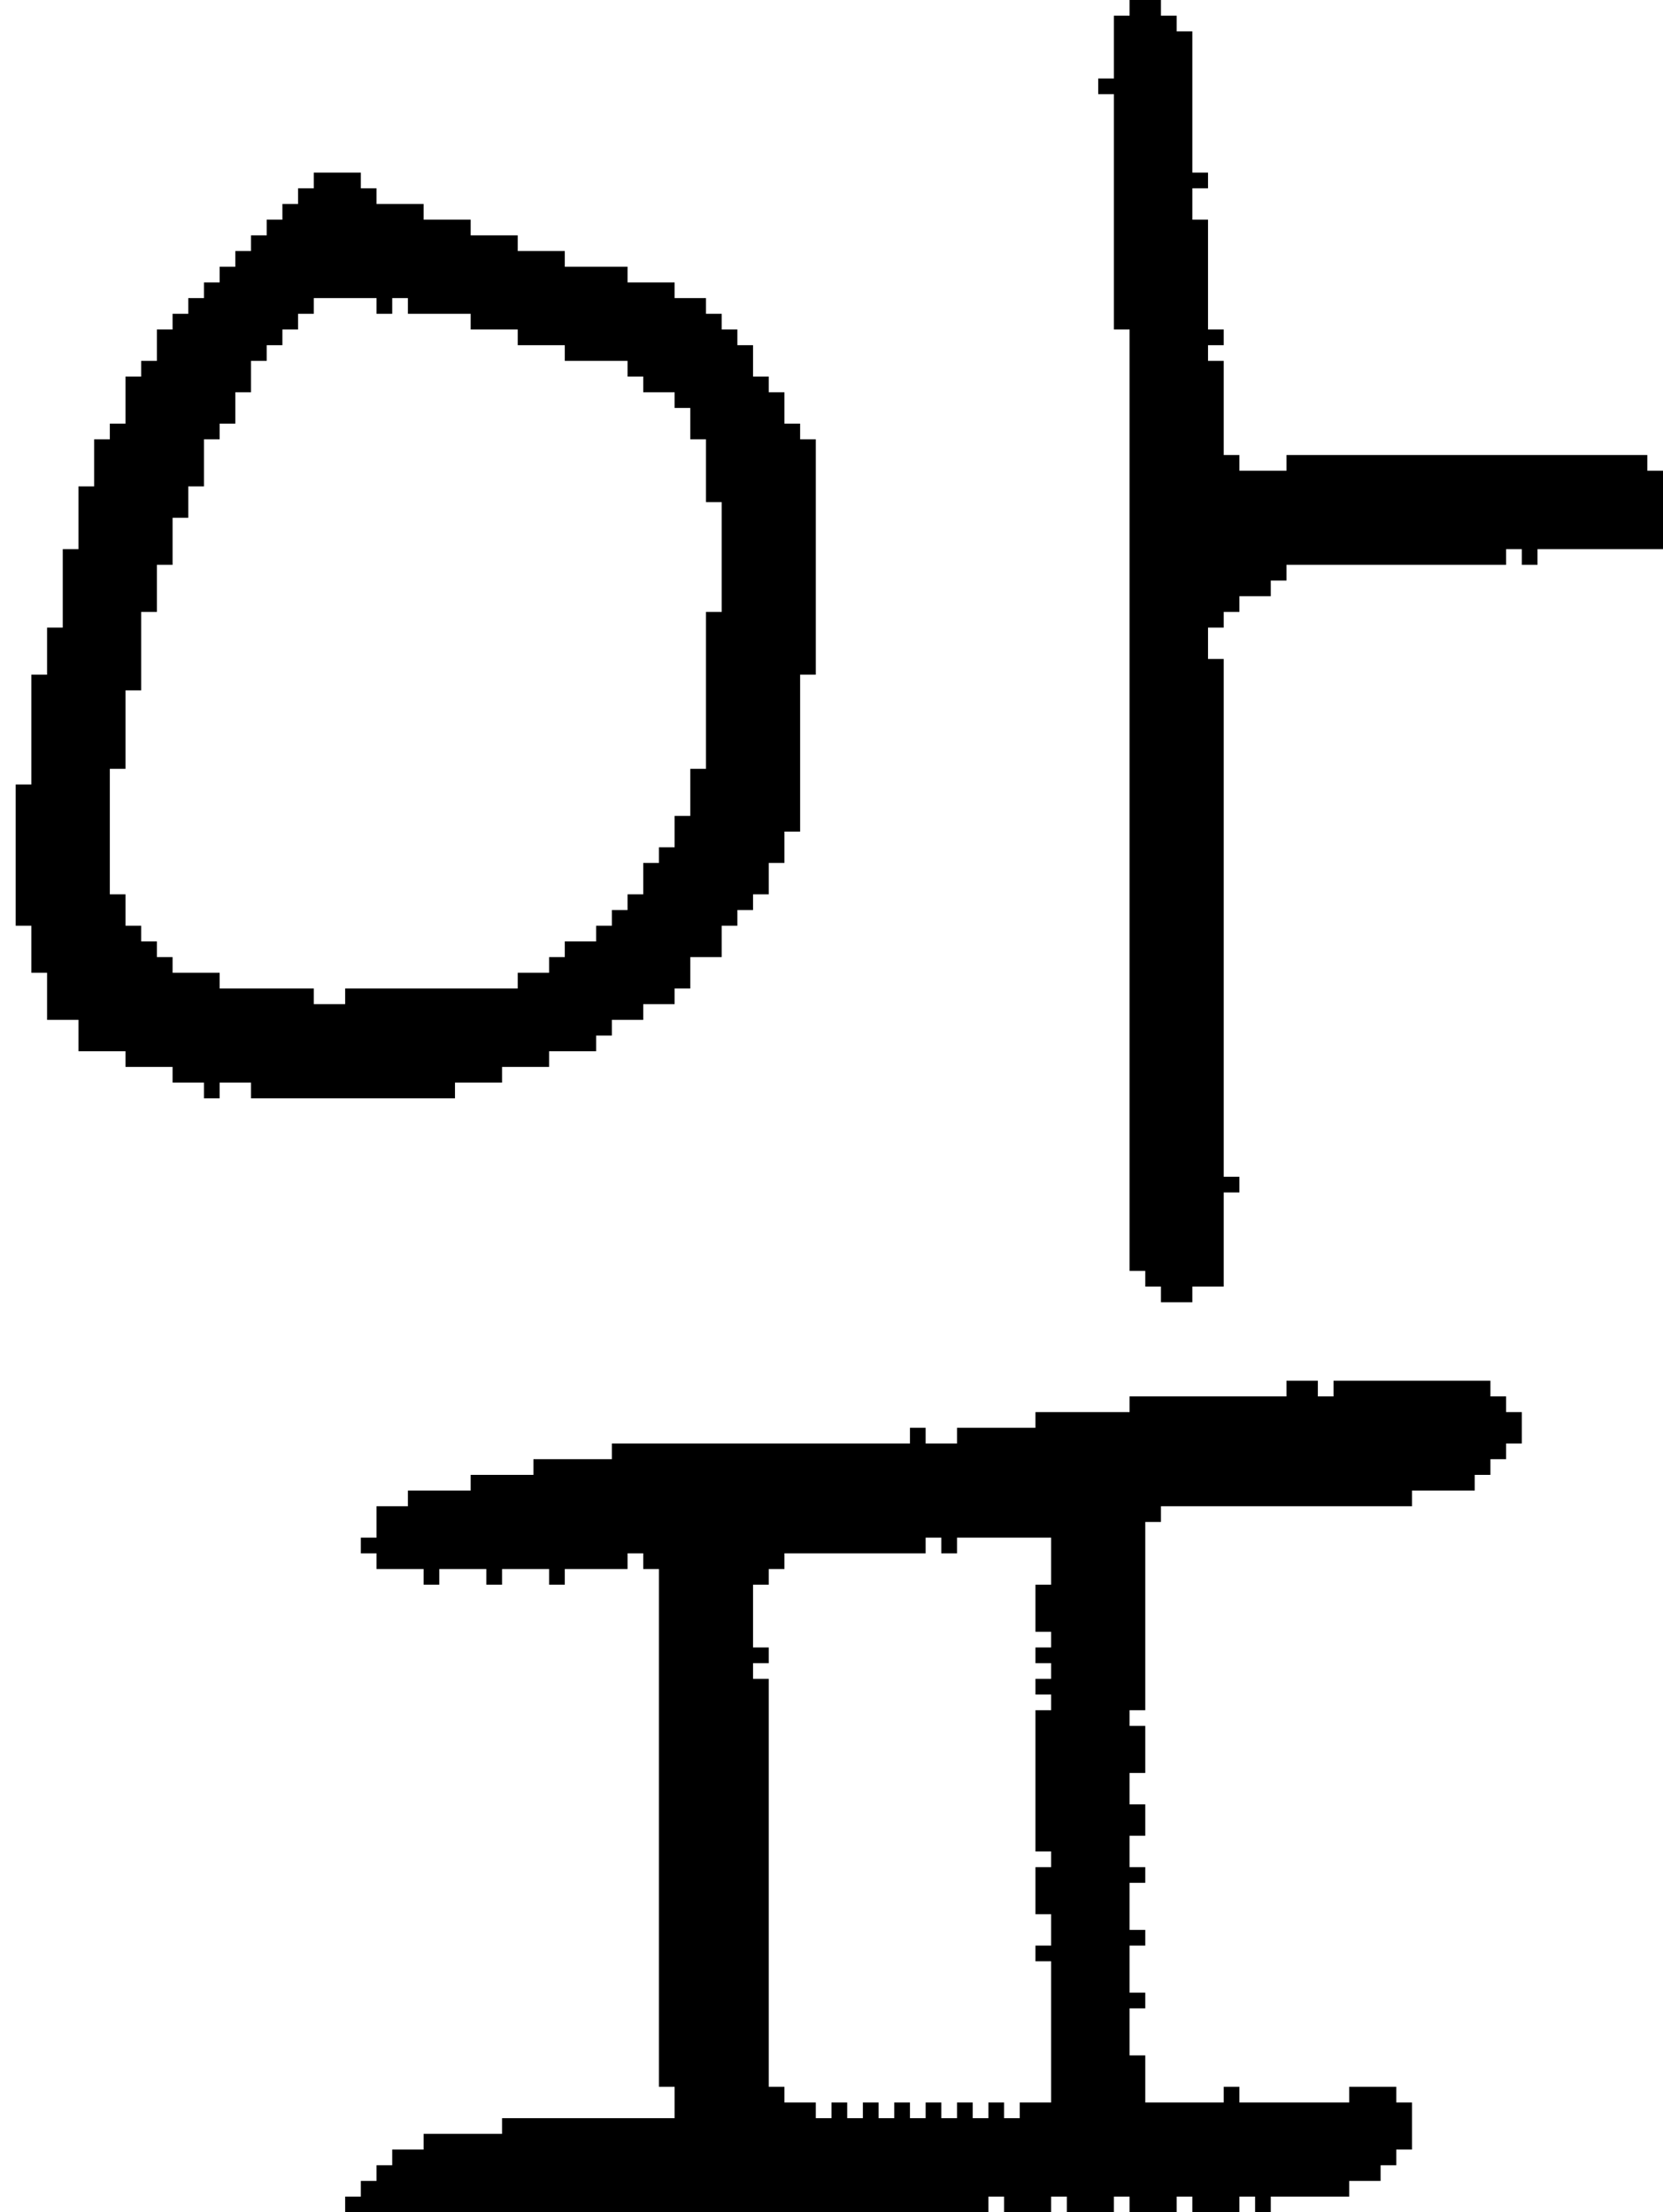 <?xml version="1.0" encoding="UTF-8" standalone="no"?>
<!DOCTYPE svg PUBLIC "-//W3C//DTD SVG 1.1//EN" 
  "http://www.w3.org/Graphics/SVG/1.1/DTD/svg11.dtd">
<svg width="106" height="141"
     xmlns="http://www.w3.org/2000/svg" version="1.1">
 <path d="  M 38,59  L 38,60  L 36,60  L 36,61  L 35,61  L 35,62  L 33,62  L 33,63  L 22,63  L 22,64  L 20,64  L 20,63  L 14,63  L 14,62  L 11,62  L 11,61  L 10,61  L 10,60  L 9,60  L 9,59  L 8,59  L 8,57  L 7,57  L 7,49  L 8,49  L 8,44  L 9,44  L 9,39  L 10,39  L 10,36  L 11,36  L 11,33  L 12,33  L 12,31  L 13,31  L 13,28  L 14,28  L 14,27  L 15,27  L 15,25  L 16,25  L 16,23  L 17,23  L 17,22  L 18,22  L 18,21  L 19,21  L 19,20  L 20,20  L 20,19  L 24,19  L 24,20  L 25,20  L 25,19  L 26,19  L 26,20  L 30,20  L 30,21  L 33,21  L 33,22  L 36,22  L 36,23  L 40,23  L 40,24  L 41,24  L 41,25  L 43,25  L 43,26  L 44,26  L 44,28  L 45,28  L 45,32  L 46,32  L 46,39  L 45,39  L 45,49  L 44,49  L 44,52  L 43,52  L 43,54  L 42,54  L 42,55  L 41,55  L 41,57  L 40,57  L 40,58  L 39,58  L 39,59  Z  M 19,12  L 19,13  L 18,13  L 18,14  L 17,14  L 17,15  L 16,15  L 16,16  L 15,16  L 15,17  L 14,17  L 14,18  L 13,18  L 13,19  L 12,19  L 12,20  L 11,20  L 11,21  L 10,21  L 10,23  L 9,23  L 9,24  L 8,24  L 8,27  L 7,27  L 7,28  L 6,28  L 6,31  L 5,31  L 5,35  L 4,35  L 4,40  L 3,40  L 3,43  L 2,43  L 2,50  L 1,50  L 1,59  L 2,59  L 2,62  L 3,62  L 3,65  L 5,65  L 5,67  L 8,67  L 8,68  L 11,68  L 11,69  L 13,69  L 13,70  L 14,70  L 14,69  L 16,69  L 16,70  L 29,70  L 29,69  L 32,69  L 32,68  L 35,68  L 35,67  L 38,67  L 38,66  L 39,66  L 39,65  L 41,65  L 41,64  L 43,64  L 43,63  L 44,63  L 44,61  L 46,61  L 46,59  L 47,59  L 47,58  L 48,58  L 48,57  L 49,57  L 49,55  L 50,55  L 50,53  L 51,53  L 51,43  L 52,43  L 52,28  L 51,28  L 51,27  L 50,27  L 50,25  L 49,25  L 49,24  L 48,24  L 48,22  L 47,22  L 47,21  L 46,21  L 46,20  L 45,20  L 45,19  L 43,19  L 43,18  L 40,18  L 40,17  L 36,17  L 36,16  L 33,16  L 33,15  L 30,15  L 30,14  L 27,14  L 27,13  L 24,13  L 24,12  L 23,12  L 23,11  L 20,11  L 20,12  Z  " style="fill:rgb(0, 0, 0); fill-opacity:1.000; stroke:none;" />
 <path d="  M 39,92  L 39,93  L 34,93  L 34,94  L 30,94  L 30,95  L 26,95  L 26,96  L 24,96  L 24,98  L 23,98  L 23,99  L 24,99  L 24,100  L 27,100  L 27,101  L 28,101  L 28,100  L 31,100  L 31,101  L 32,101  L 32,100  L 35,100  L 35,101  L 36,101  L 36,100  L 40,100  L 40,99  L 41,99  L 41,100  L 42,100  L 42,133  L 43,133  L 43,135  L 32,135  L 32,136  L 27,136  L 27,137  L 25,137  L 25,138  L 24,138  L 24,139  L 23,139  L 23,140  L 22,140  L 22,141  L 63,141  L 63,140  L 64,140  L 64,141  L 67,141  L 67,140  L 68,140  L 68,141  L 71,141  L 71,140  L 72,140  L 72,141  L 75,141  L 75,140  L 76,140  L 76,141  L 79,141  L 79,140  L 80,140  L 80,141  L 81,141  L 81,140  L 86,140  L 86,139  L 88,139  L 88,138  L 89,138  L 89,137  L 90,137  L 90,134  L 89,134  L 89,133  L 86,133  L 86,134  L 79,134  L 79,133  L 78,133  L 78,134  L 73,134  L 73,131  L 72,131  L 72,128  L 73,128  L 73,127  L 72,127  L 72,124  L 73,124  L 73,123  L 72,123  L 72,120  L 73,120  L 73,119  L 72,119  L 72,117  L 73,117  L 73,115  L 72,115  L 72,113  L 73,113  L 73,110  L 72,110  L 72,109  L 73,109  L 73,97  L 74,97  L 74,96  L 90,96  L 90,95  L 94,95  L 94,94  L 95,94  L 95,93  L 96,93  L 96,92  L 97,92  L 97,90  L 96,90  L 96,89  L 95,89  L 95,88  L 85,88  L 85,89  L 84,89  L 84,88  L 82,88  L 82,89  L 72,89  L 72,90  L 66,90  L 66,91  L 61,91  L 61,92  L 59,92  L 59,91  L 58,91  L 58,92  Z  M 50,134  L 50,133  L 49,133  L 49,107  L 48,107  L 48,106  L 49,106  L 49,105  L 48,105  L 48,101  L 49,101  L 49,100  L 50,100  L 50,99  L 59,99  L 59,98  L 60,98  L 60,99  L 61,99  L 61,98  L 67,98  L 67,101  L 66,101  L 66,104  L 67,104  L 67,105  L 66,105  L 66,106  L 67,106  L 67,107  L 66,107  L 66,108  L 67,108  L 67,109  L 66,109  L 66,118  L 67,118  L 67,119  L 66,119  L 66,122  L 67,122  L 67,124  L 66,124  L 66,125  L 67,125  L 67,134  L 65,134  L 65,135  L 64,135  L 64,134  L 63,134  L 63,135  L 62,135  L 62,134  L 61,134  L 61,135  L 60,135  L 60,134  L 59,134  L 59,135  L 58,135  L 58,134  L 57,134  L 57,135  L 56,135  L 56,134  L 55,134  L 55,135  L 54,135  L 54,134  L 53,134  L 53,135  L 52,135  L 52,134  Z  " style="fill:rgb(0, 0, 0); fill-opacity:1.000; stroke:none;" />
 <path d="  M 72,81  L 73,81  L 73,82  L 74,82  L 74,83  L 76,83  L 76,82  L 78,82  L 78,76  L 79,76  L 79,75  L 78,75  L 78,42  L 77,42  L 77,40  L 78,40  L 78,39  L 79,39  L 79,38  L 81,38  L 81,37  L 82,37  L 82,36  L 96,36  L 96,35  L 97,35  L 97,36  L 98,36  L 98,35  L 106,35  L 106,30  L 105,30  L 105,29  L 82,29  L 82,30  L 79,30  L 79,29  L 78,29  L 78,23  L 77,23  L 77,22  L 78,22  L 78,21  L 77,21  L 77,14  L 76,14  L 76,12  L 77,12  L 77,11  L 76,11  L 76,2  L 75,2  L 75,1  L 74,1  L 74,0  L 72,0  L 72,1  L 71,1  L 71,5  L 70,5  L 70,6  L 71,6  L 71,21  L 72,21  Z  " style="fill:rgb(0, 0, 0); fill-opacity:1.000; stroke:none;" />
</svg>

